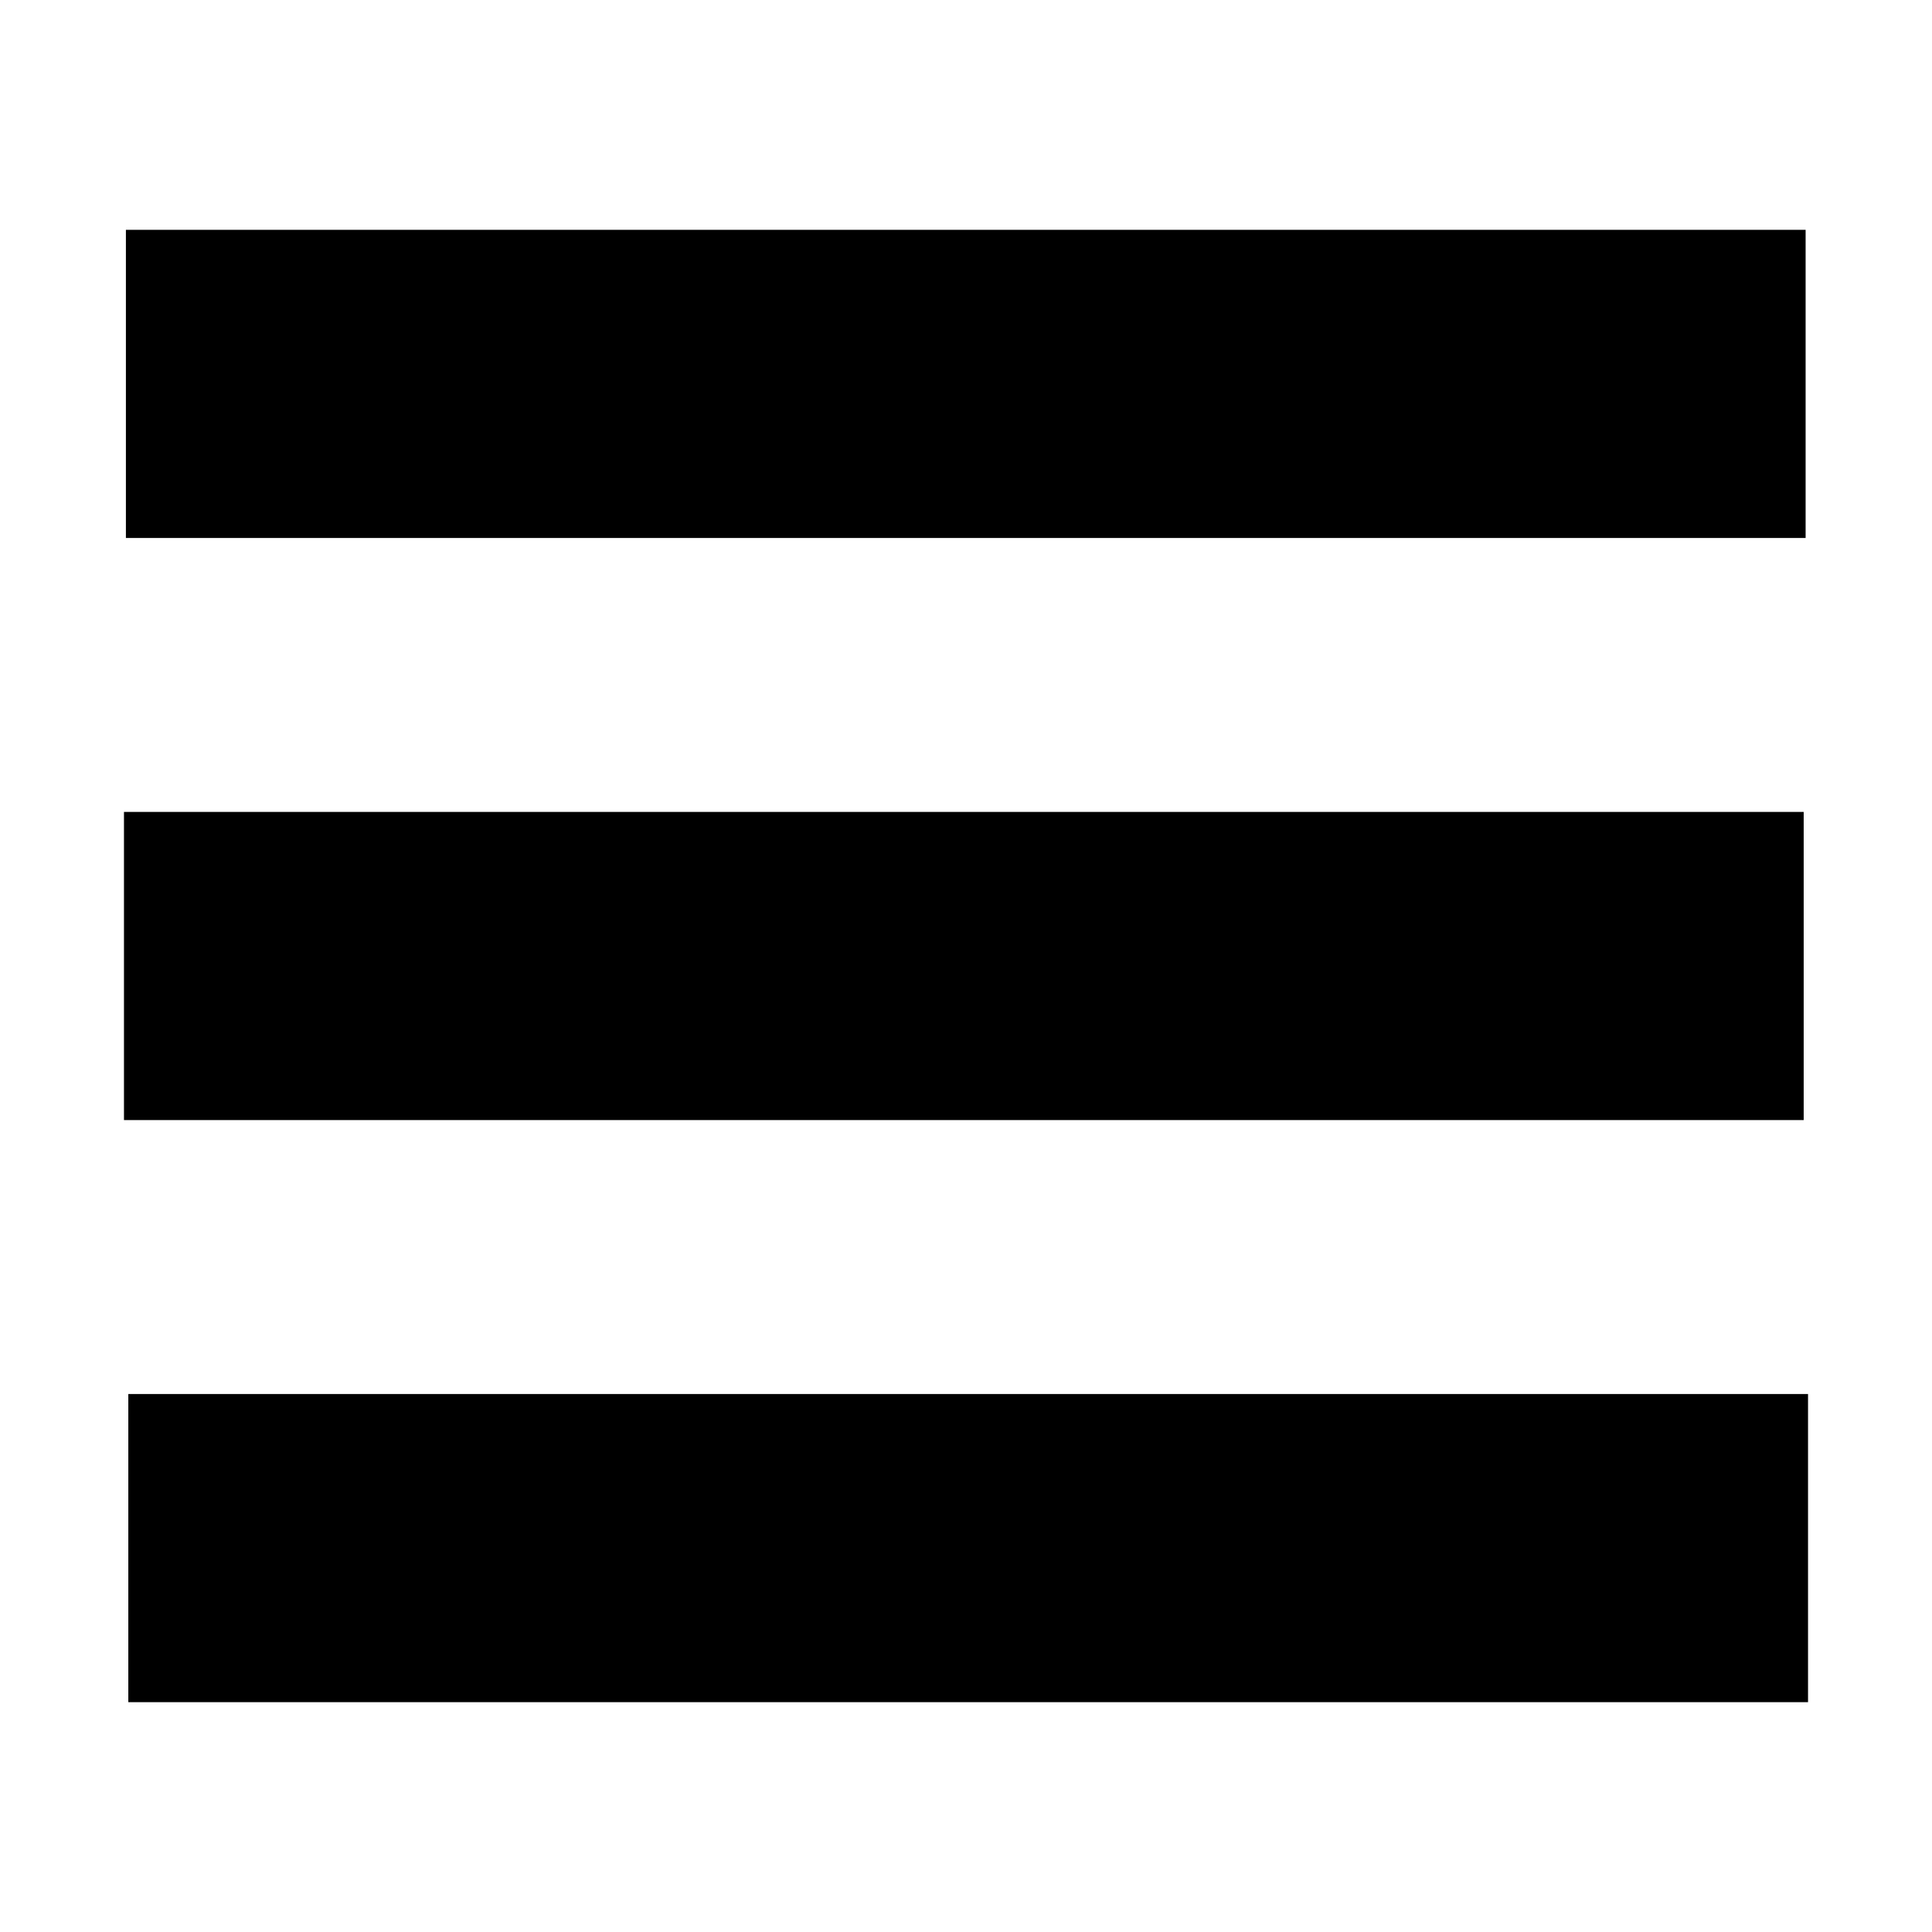<svg id="mobile-menu-icon" width="24" height="24" version="1.1" viewBox="0 0 24 24" xmlns="http://www.w3.org/2000/svg"><path d="m1.594 17.317h20.866v3.828h-20.866zm-.054-7.231h20.866v3.828h-20.866zm.024-7.231h20.866v3.828h-20.866z" style="fill-rule:evenodd;stroke-linejoin:round;stroke-opacity:.561;stroke-width:3.998"/></svg>
